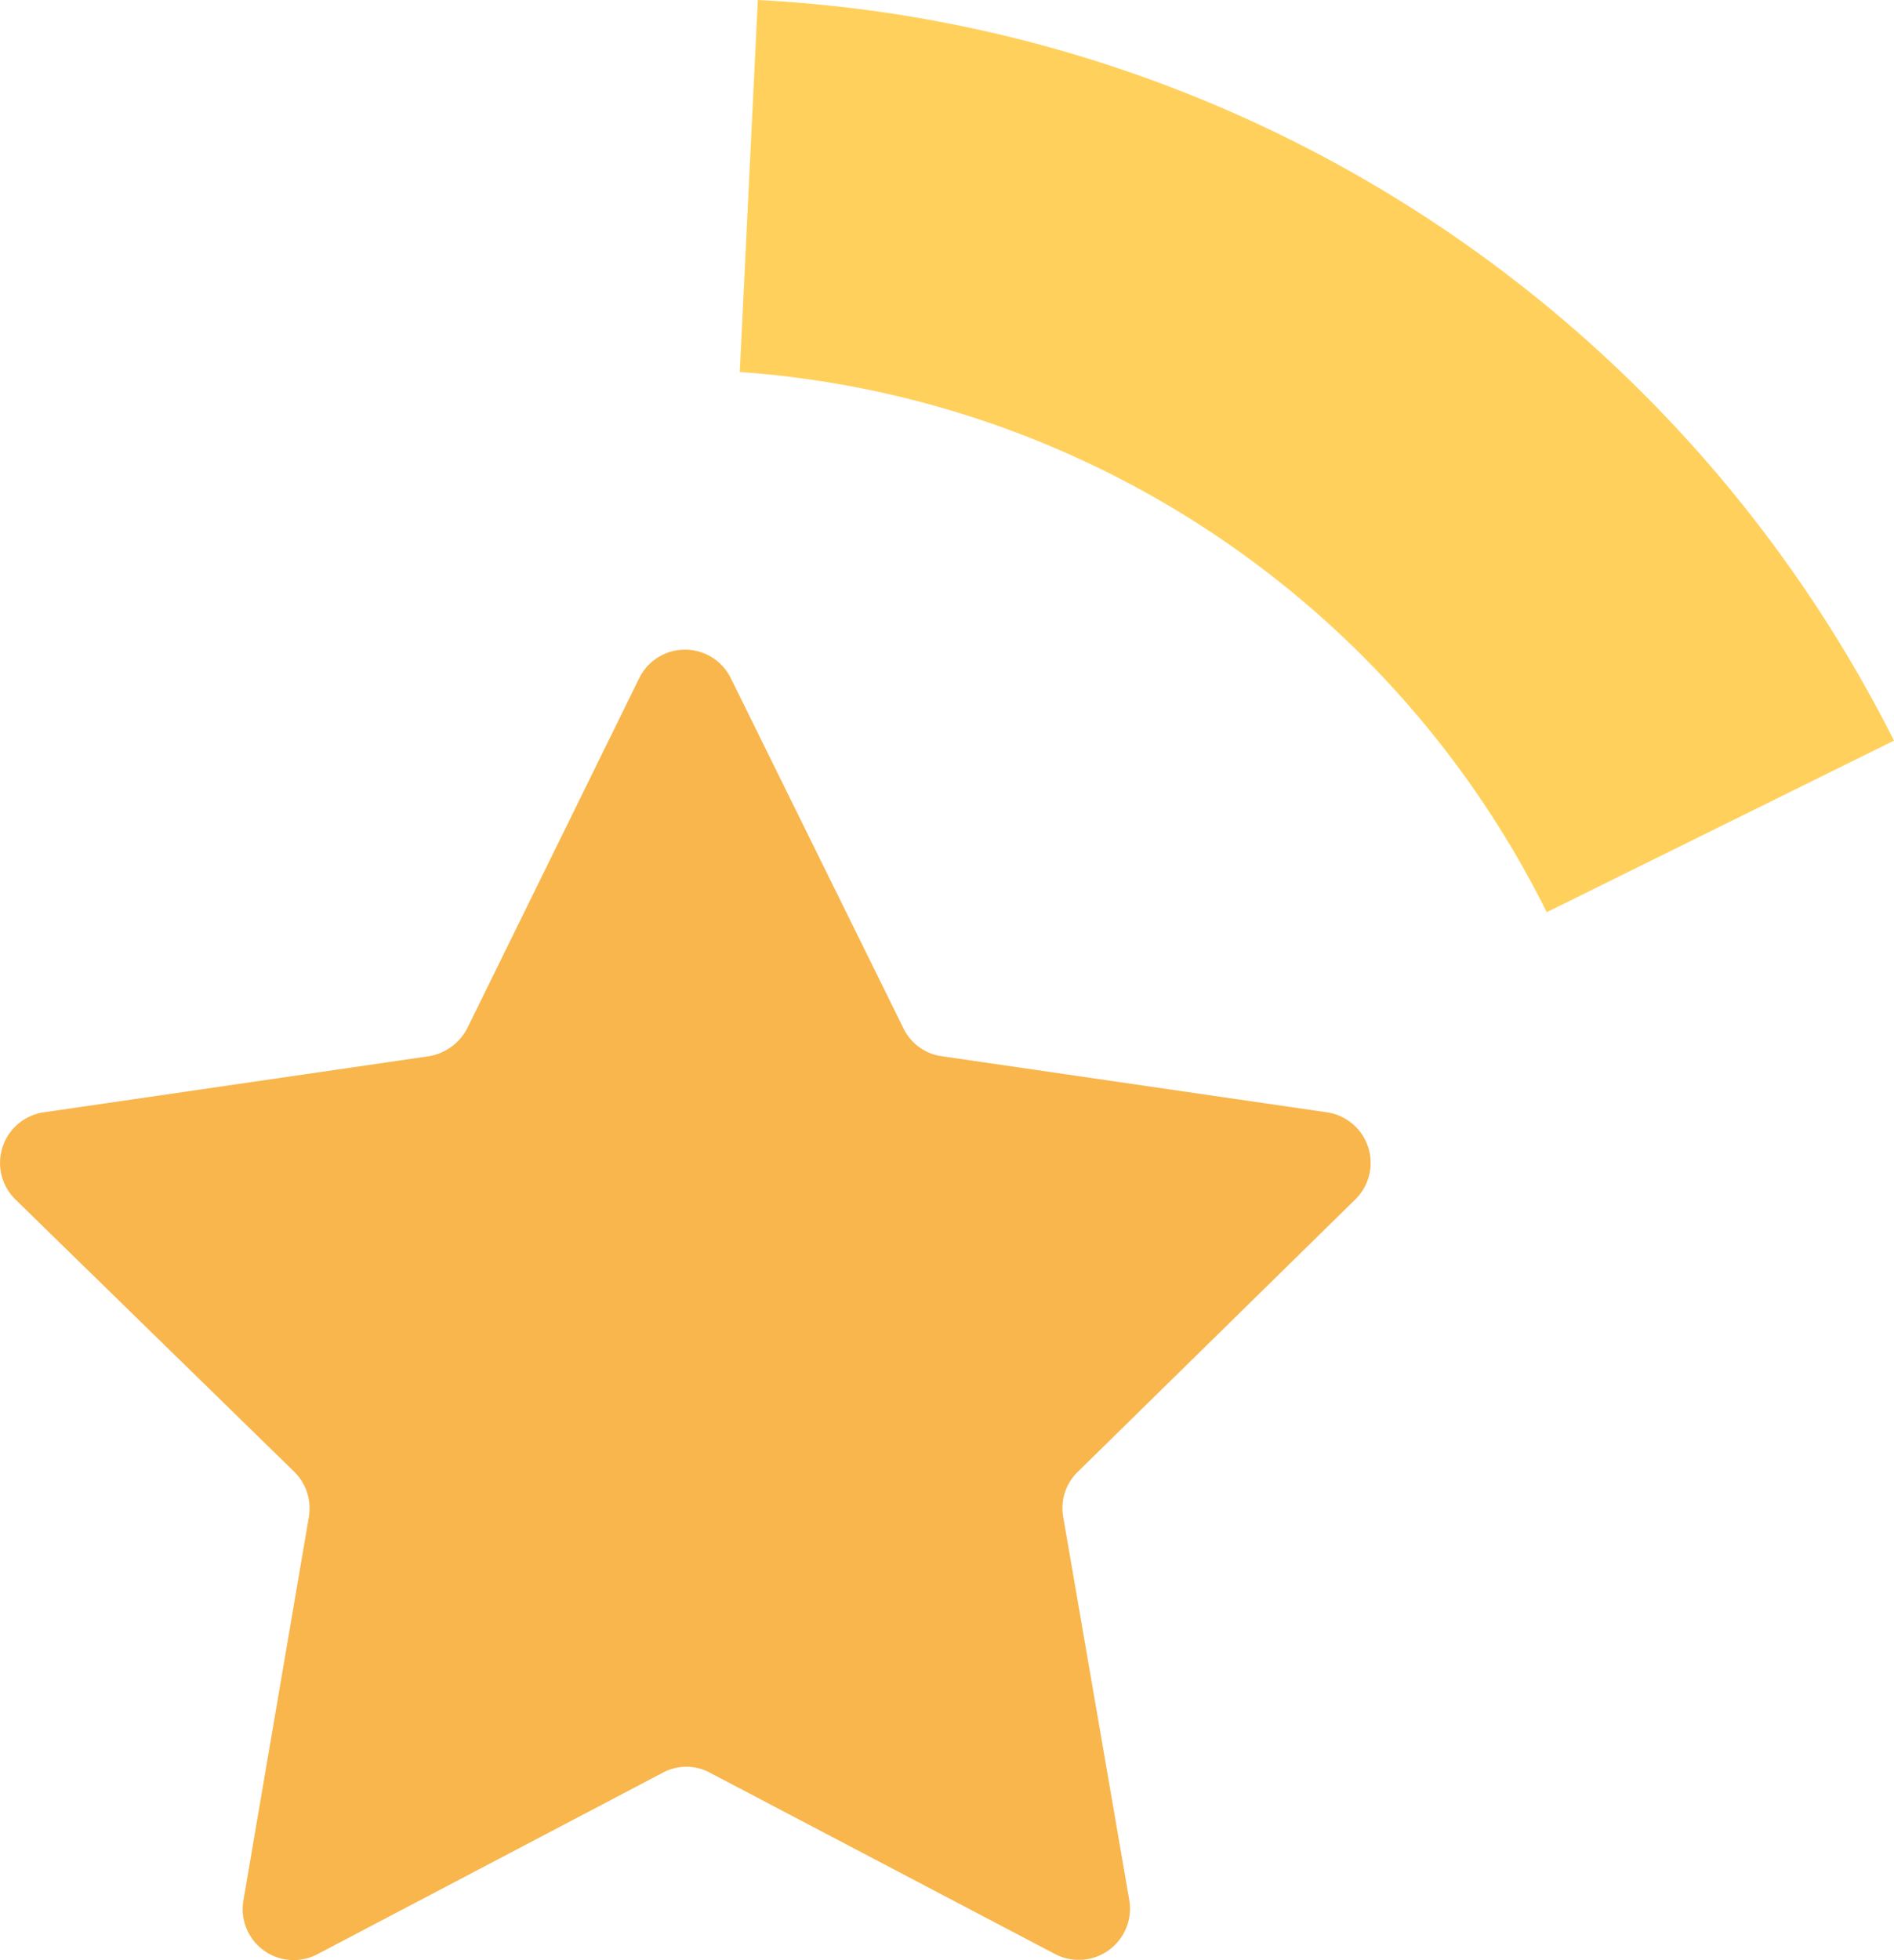 <svg xmlns="http://www.w3.org/2000/svg" viewBox="0 0 283.24 293"><defs><style>.cls-1{fill:#f8b64c;}.cls-2{fill:#ffd15c;}</style></defs><g id="Layer_2" data-name="Layer 2"><g id="Capa_1" data-name="Capa 1"><path class="cls-1" d="M202.69,179.28a7.64,7.64,0,0,0-4.2-13l-57.7-8.4a7.52,7.52,0,0,1-5.7-4.2l-25.8-52.3a7.63,7.63,0,0,0-13.7,0l-25.7,52.3a7.94,7.94,0,0,1-5.7,4.2l-57.7,8.4a7.64,7.64,0,0,0-4.2,13L44,220a7.7,7.7,0,0,1,2.2,6.7l-9.8,57.4a7.62,7.62,0,0,0,11.1,8L99.09,265a7.45,7.45,0,0,1,7.1,0l51.6,27.1a7.66,7.66,0,0,0,11.1-8l-9.9-57.4a7.52,7.52,0,0,1,2.2-6.7Z"/><path class="cls-2" d="M110.63,55.61a146.24,146.24,0,0,1,120.68,80.75l51.93-25.65A201.74,201.74,0,0,0,113.33,0Z"/></g></g></svg>
